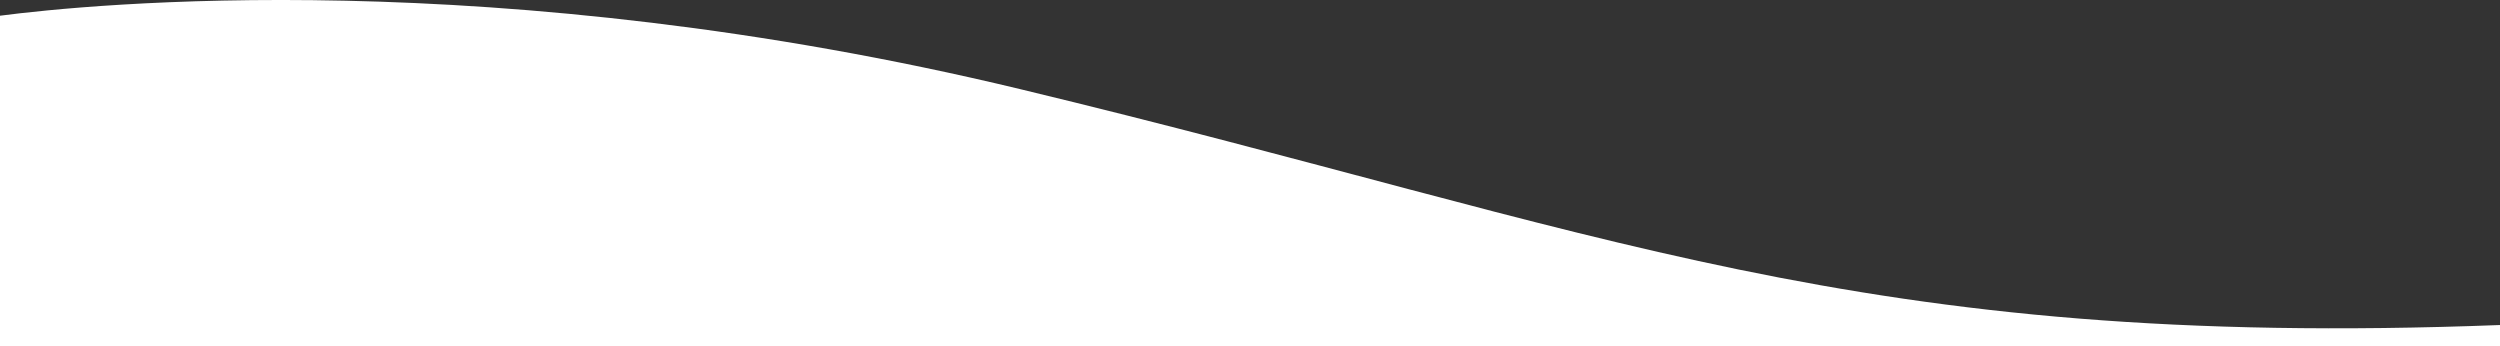 <?xml version="1.0" encoding="UTF-8"?><svg id="_圖層_2" xmlns="http://www.w3.org/2000/svg" viewBox="0 0 1920 266.1"><rect x="0" y="0" width="1920" height="266.1" fill="#333333" stroke="none"/><defs><style>.cls-1{fill:#fff;}</style></defs><g id="BG"><path class="cls-1" d="M1920,249.62v16.48H0V12.07C67.29,3.31,380.04-28.68,783.68,68.5c452.24,108.88,640.36,200.17,1136.32,181.12Z"/></g></svg>